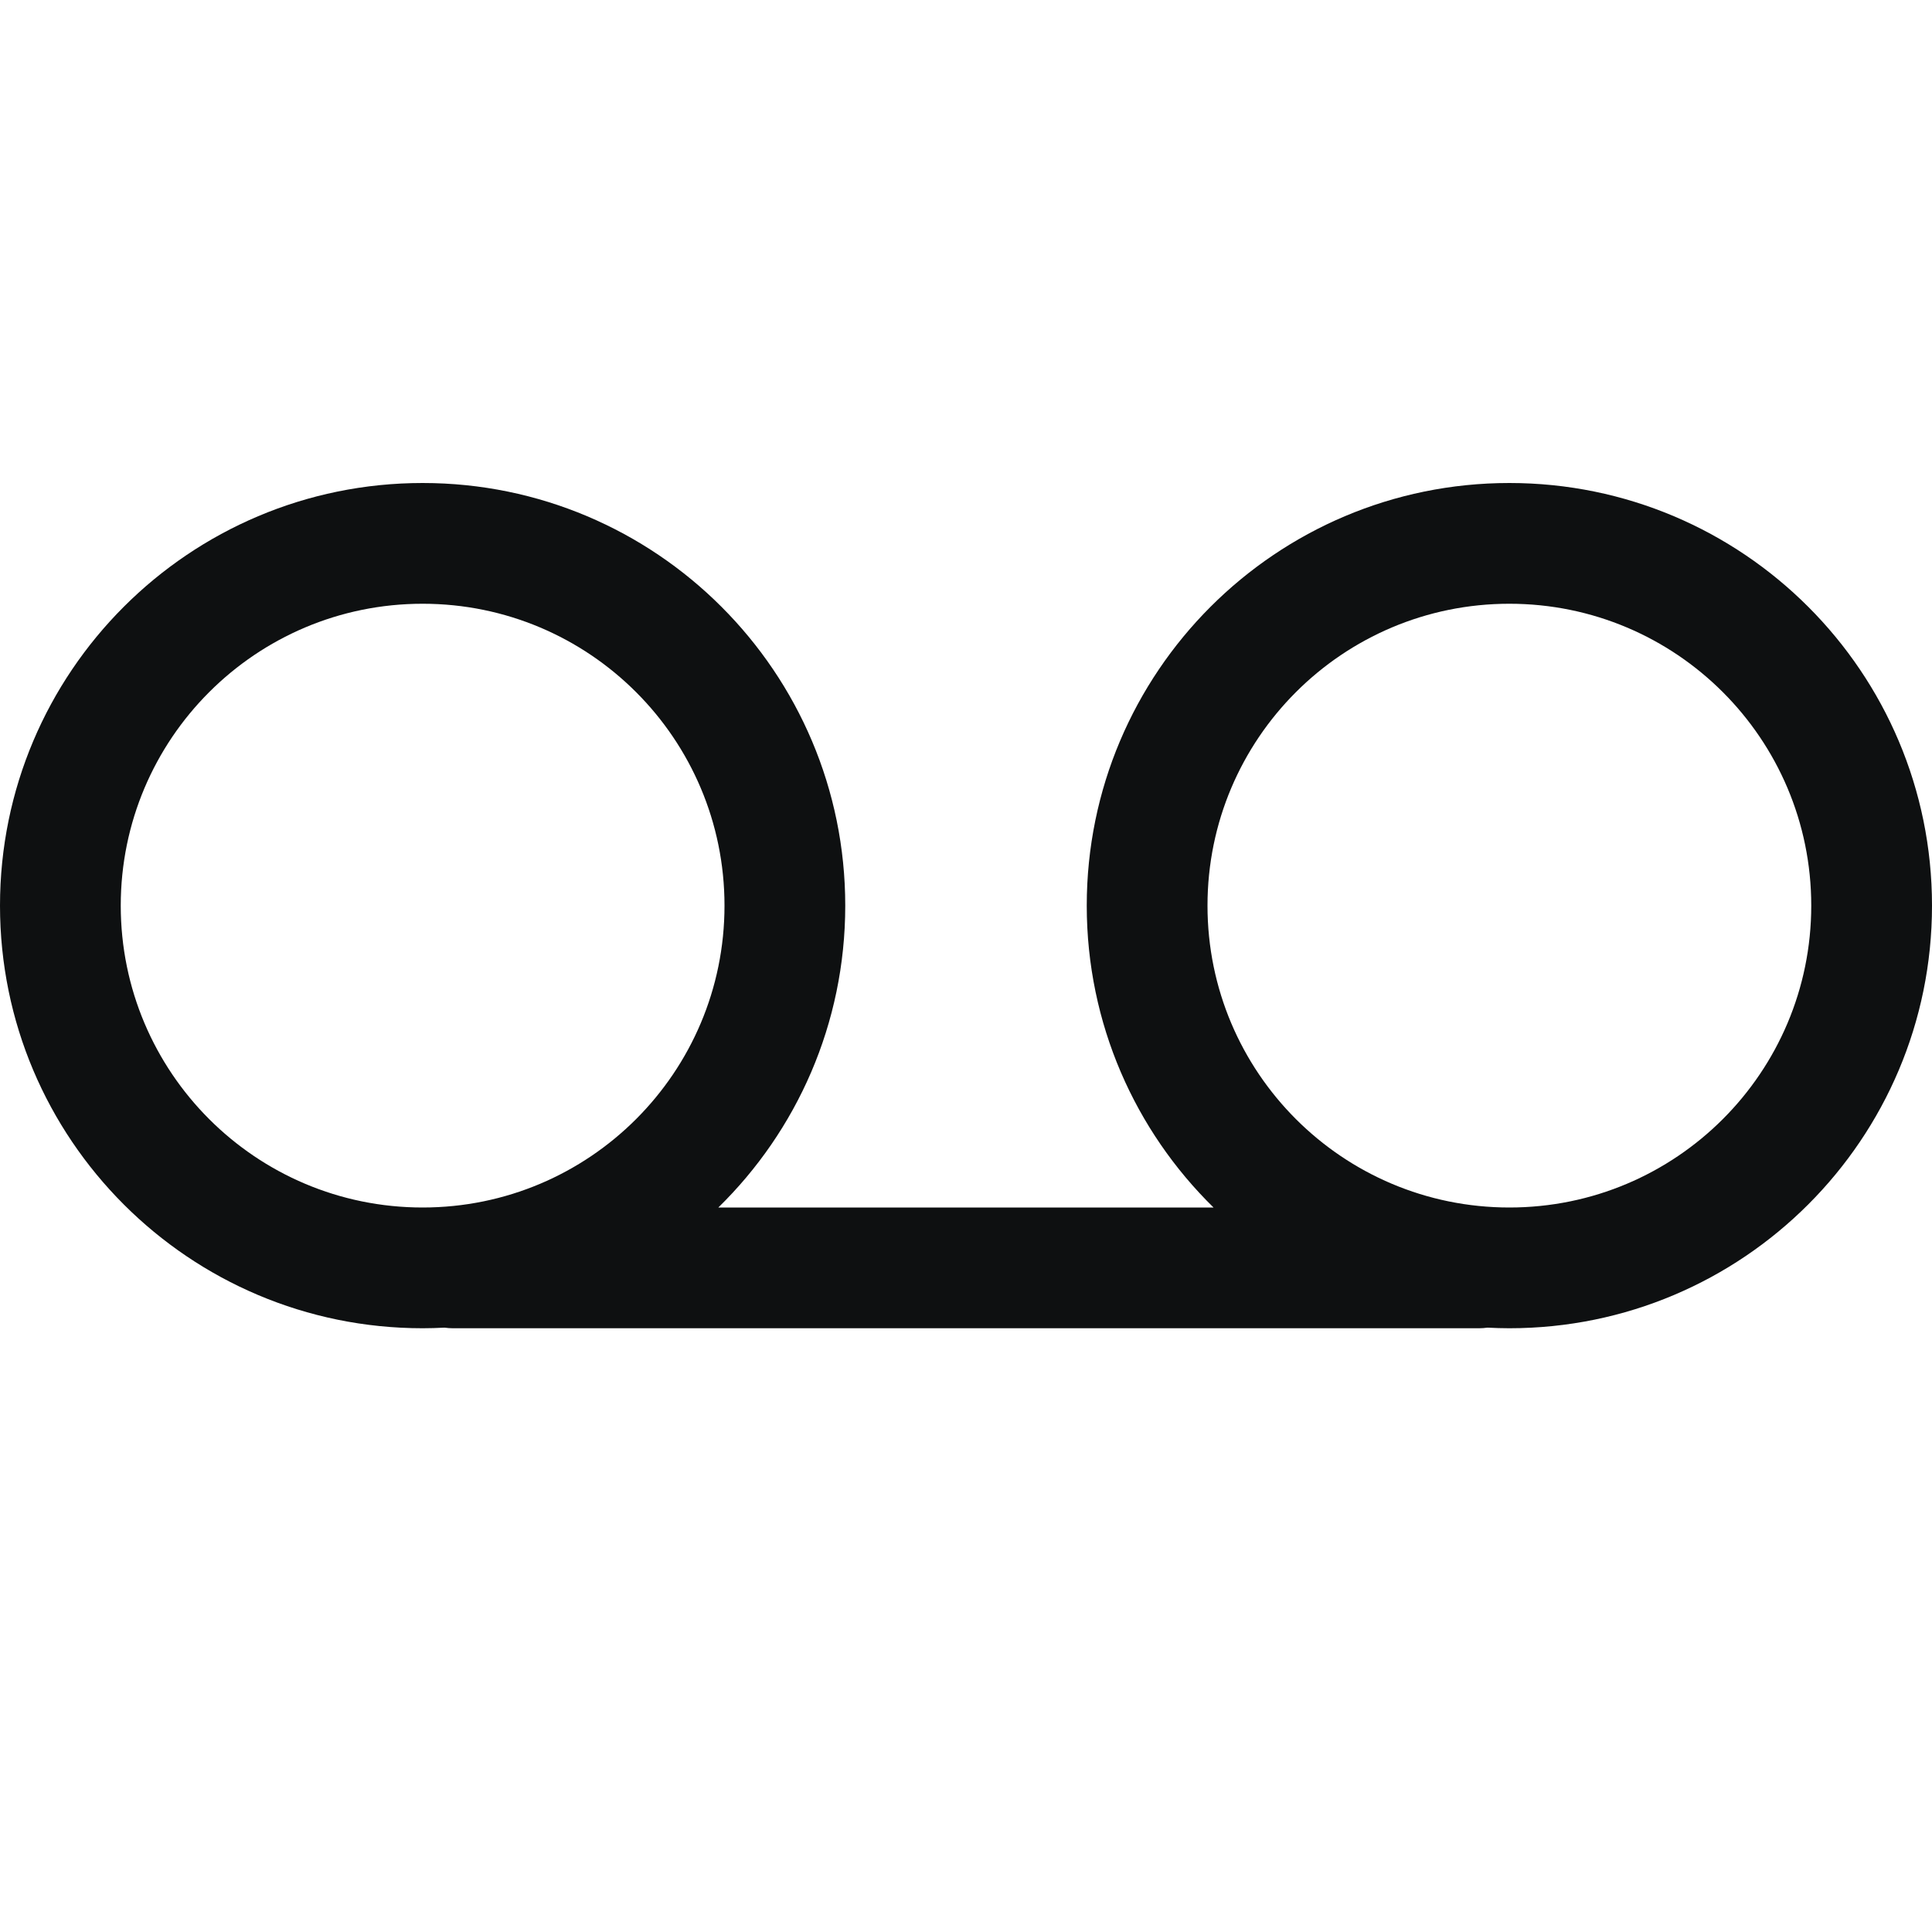 <svg viewBox="0 0 16 16" fill="none" xmlns="http://www.w3.org/2000/svg">
<path fill-rule="evenodd" clip-rule="evenodd" d="M0 7.5C0 5.567 1.567 4 3.5 4C5.433 4 7 5.567 7 7.5C7 8.479 6.598 9.365 5.949 10H10.05C9.402 9.365 9 8.479 9 7.5C9 5.567 10.567 4 12.5 4C14.433 4 16 5.567 16 7.5C16 9.433 14.433 11 12.5 11C12.439 11 12.379 10.998 12.318 10.995C12.296 10.998 12.273 11 12.25 11H3.75C3.727 11 3.704 10.998 3.682 10.995C3.621 10.998 3.561 11 3.5 11C1.567 11 0 9.433 0 7.5ZM3.5 5C2.119 5 1 6.119 1 7.5C1 8.881 2.119 10 3.5 10C4.881 10 6 8.881 6 7.5C6 6.119 4.881 5 3.5 5ZM10 7.5C10 6.119 11.119 5 12.5 5C13.881 5 15 6.119 15 7.5C15 8.881 13.881 10 12.5 10C11.119 10 10 8.881 10 7.5Z" fill="#0E1011"/>
</svg>
